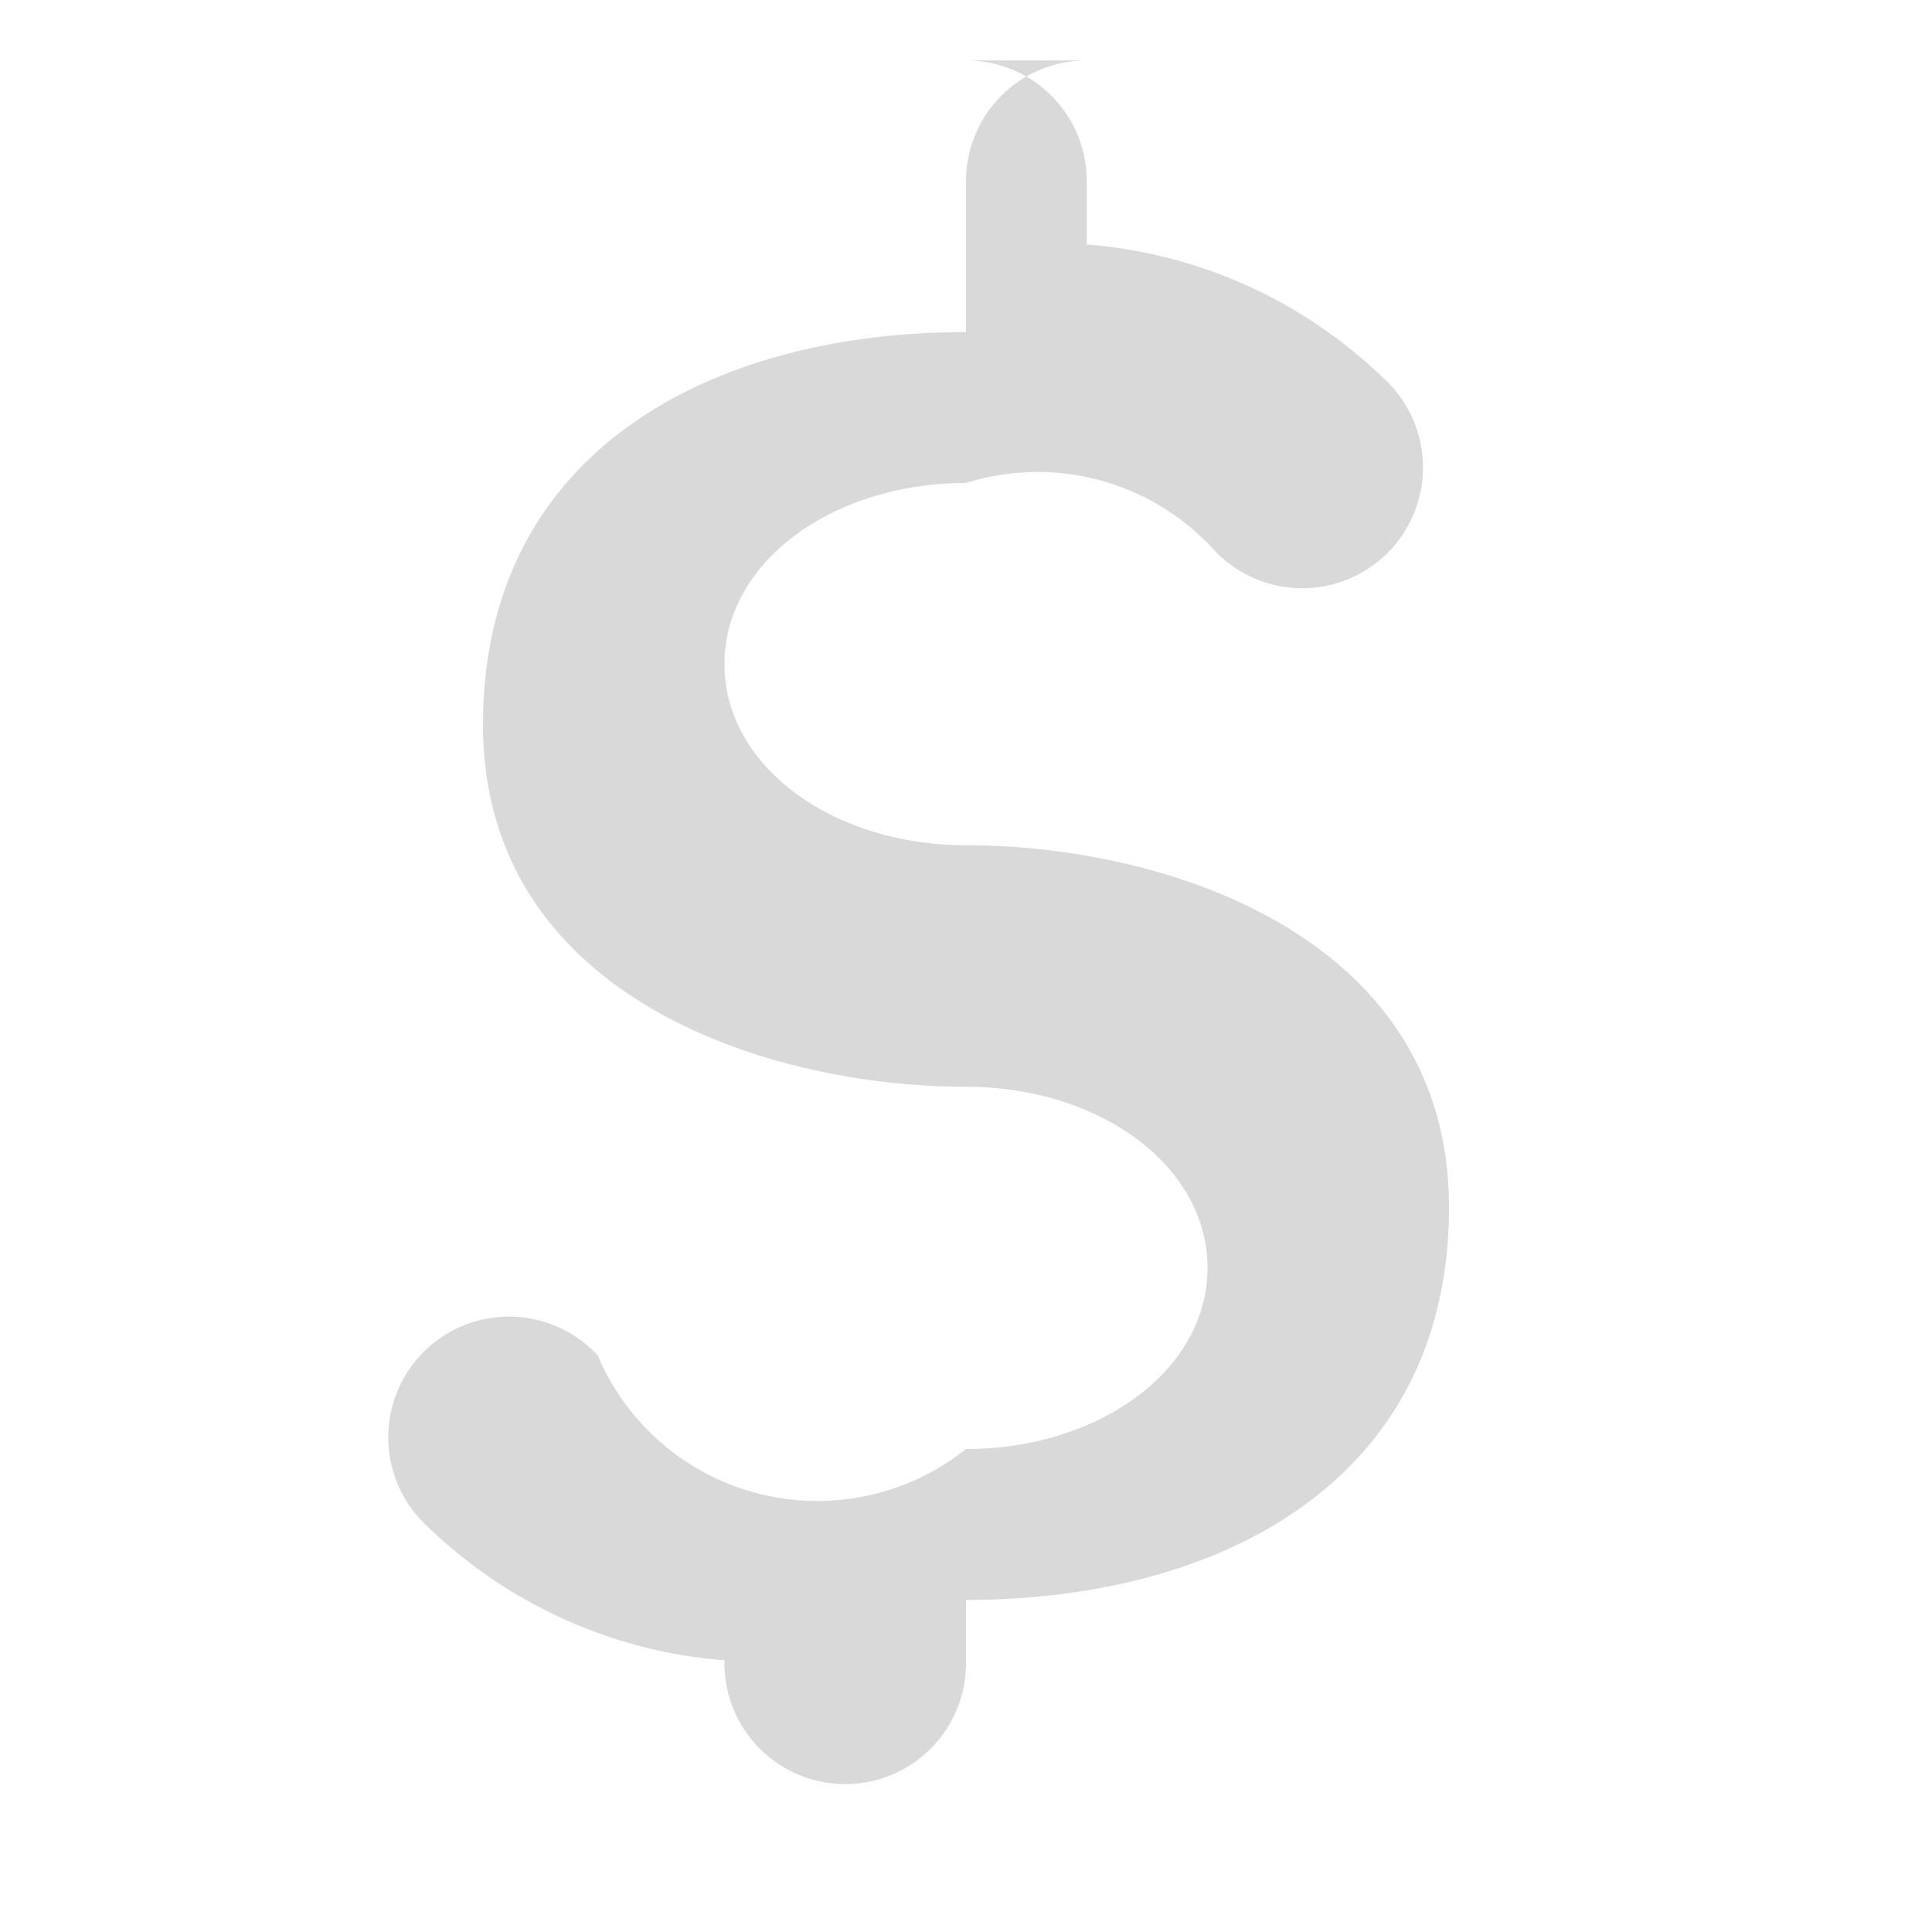 <svg 
    xmlns="http://www.w3.org/2000/svg" 
    viewBox="0 0 64 64" 
    width="24" 
    height="24" 
    fill="#D9D9D9">
  <path d="M32 2a4 4 0 0 1 4 4v2.1a15.9 15.9 0 0 1 9.8 4.4 4 4 0 1 1-5.6 5.7A7.9 7.9 0 0 0 32 16c-4.4 0-8 2.6-8 6s3.6 6 8 6c6.6 0 16 3 16 12s-7.5 13-16 13v2.1a4 4 0 1 1-8 0V55a15.9 15.9 0 0 1-9.8-4.4 4 4 0 1 1 5.6-5.7A7.9 7.9 0 0 0 32 48c4.4 0 8-2.6 8-6s-3.6-6-8-6c-6.6 0-16-3-16-12s7.5-13 16-13V6a4 4 0 0 1 4-4z"/>
</svg>